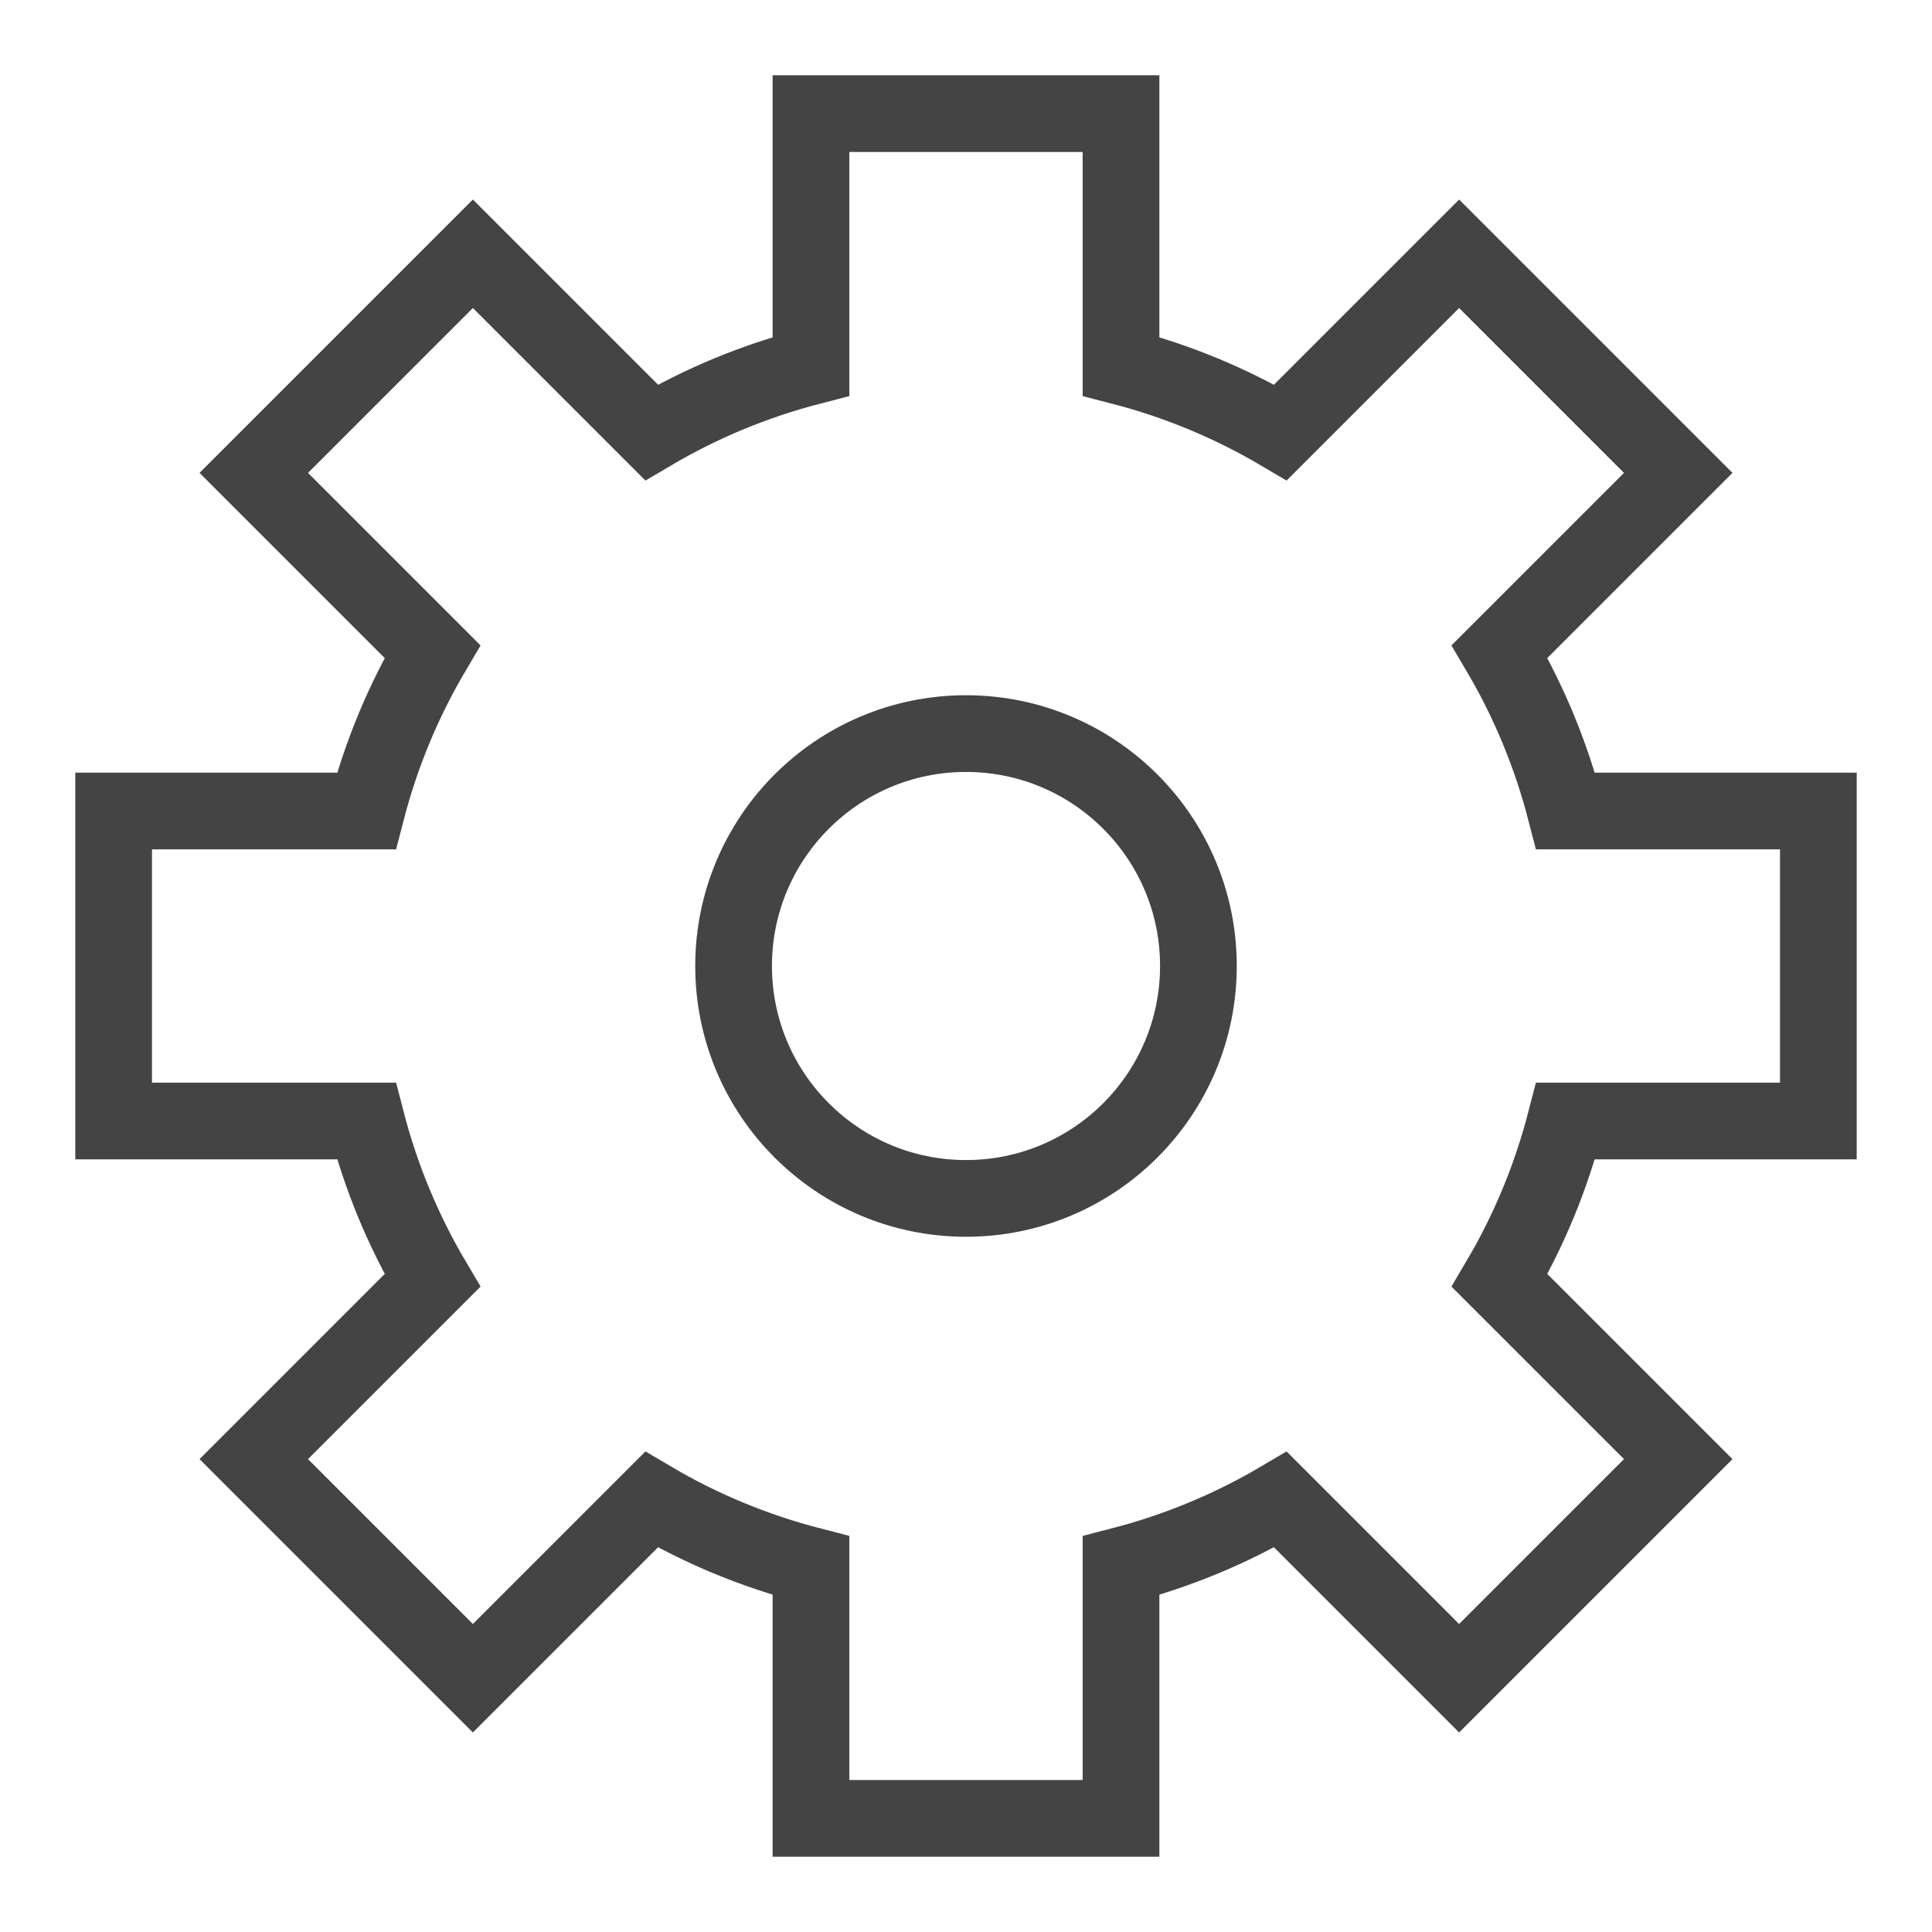 <?xml version="1.0" encoding="UTF-8" standalone="no"?>
<svg width="17px" height="17px" viewBox="0 0 17 17" version="1.1" xmlns="http://www.w3.org/2000/svg" xmlns:xlink="http://www.w3.org/1999/xlink">
    <!-- Generator: Sketch 39.1 (31720) - http://www.bohemiancoding.com/sketch -->
    <title>icon-cog</title>
    <desc>Created with Sketch.</desc>
    <defs></defs>
    <g id="views-(profile-&amp;-apps)" stroke="none" stroke-width="1" fill="none" fill-rule="evenodd">
        <g id="dashboard-FINAL-v2-Copy-2" transform="translate(-1422, -212)" stroke="#444444" stroke-width="0.675">
            <g id="Group-2" transform="translate(636, 190)">
                <g id="icons-grey-minified2-copy" transform="translate(703, 23)">
                    <g id="icon-cog" transform="translate(84, 0)">
                        <path d="M15,8.864 L15,6.136 L12.776,6.136 C12.647,5.637 12.451,5.167 12.195,4.733 L13.767,3.161 L11.839,1.233 L10.267,2.805 C9.833,2.549 9.363,2.353 8.864,2.224 L8.864,0 L6.136,0 L6.136,2.224 C5.637,2.353 5.167,2.549 4.733,2.805 L3.161,1.233 L1.233,3.161 L2.805,4.733 C2.549,5.167 2.353,5.637 2.224,6.136 L0,6.136 L0,8.864 L2.224,8.864 C2.353,9.363 2.549,9.833 2.805,10.267 L1.233,11.839 L3.161,13.767 L4.733,12.195 C5.166,12.451 5.637,12.647 6.136,12.776 L6.136,15 L8.864,15 L8.864,12.776 C9.363,12.647 9.833,12.451 10.267,12.195 L11.839,13.767 L13.767,11.839 L12.195,10.267 C12.451,9.834 12.647,9.363 12.776,8.864 L15,8.864 L15,8.864 Z" id="Shape"></path>
                        <circle id="Oval" cx="7.5" cy="7.5" r="2.045"></circle>
                    </g>
                </g>
            </g>
        </g>
    </g>
</svg>